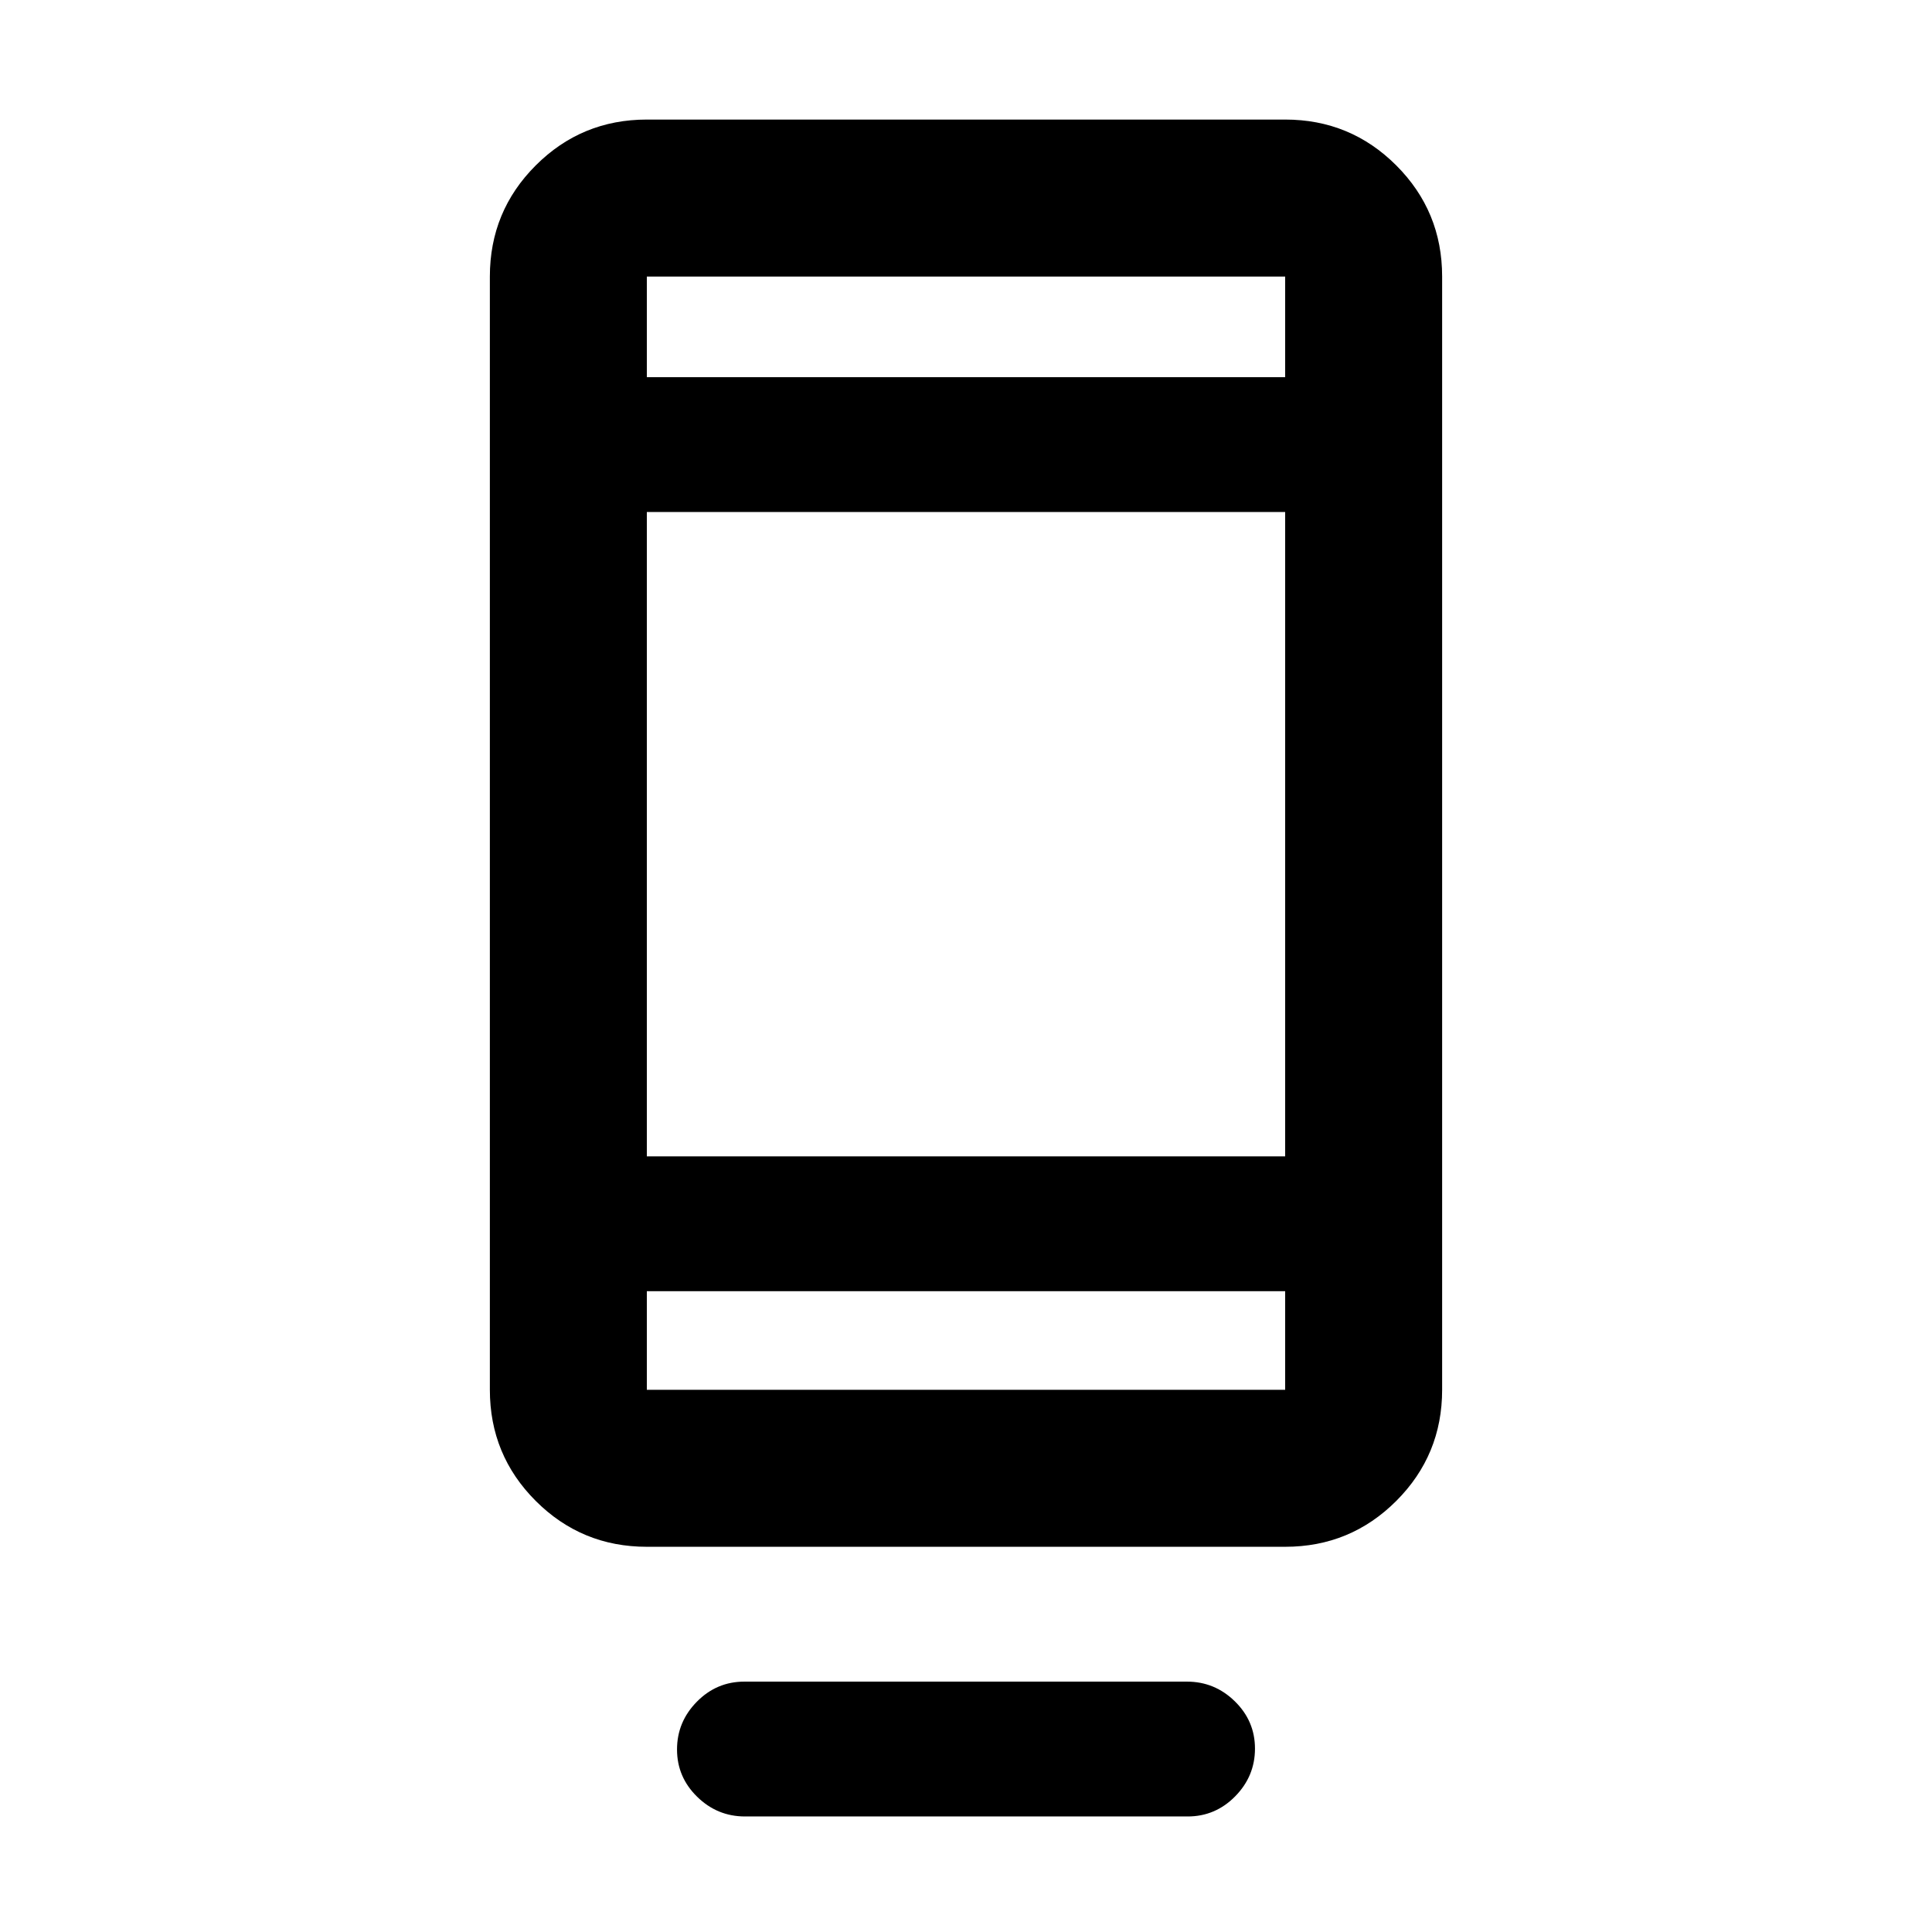 <svg xmlns="http://www.w3.org/2000/svg" height="20" viewBox="0 -960 960 960" width="20"><path d="M336.41-90.7q0-13.71 9.84-23.71t23.62-10H589.8q13.79 0 23.79 9.79t10 23.5q0 13.71-9.84 23.71t-23.62 10H370.2q-13.79 0-23.79-9.79t-10-23.5Zm-15-100.71q-32.42 0-55.21-22.79t-22.79-55.21v-553.18q0-32.42 22.79-55.21t55.21-22.79h317.18q32.42 0 55.21 22.79t22.79 55.21v553.18q0 32.42-22.79 55.21t-55.21 22.79H321.41Zm0-127v49h317.18v-49H321.41Zm0-67h317.18v-320.18H321.41v320.18Zm0-387.18h317.18v-50H321.41v50Zm0 0v-50 50Zm0 454.18v49-49Z"/></svg>